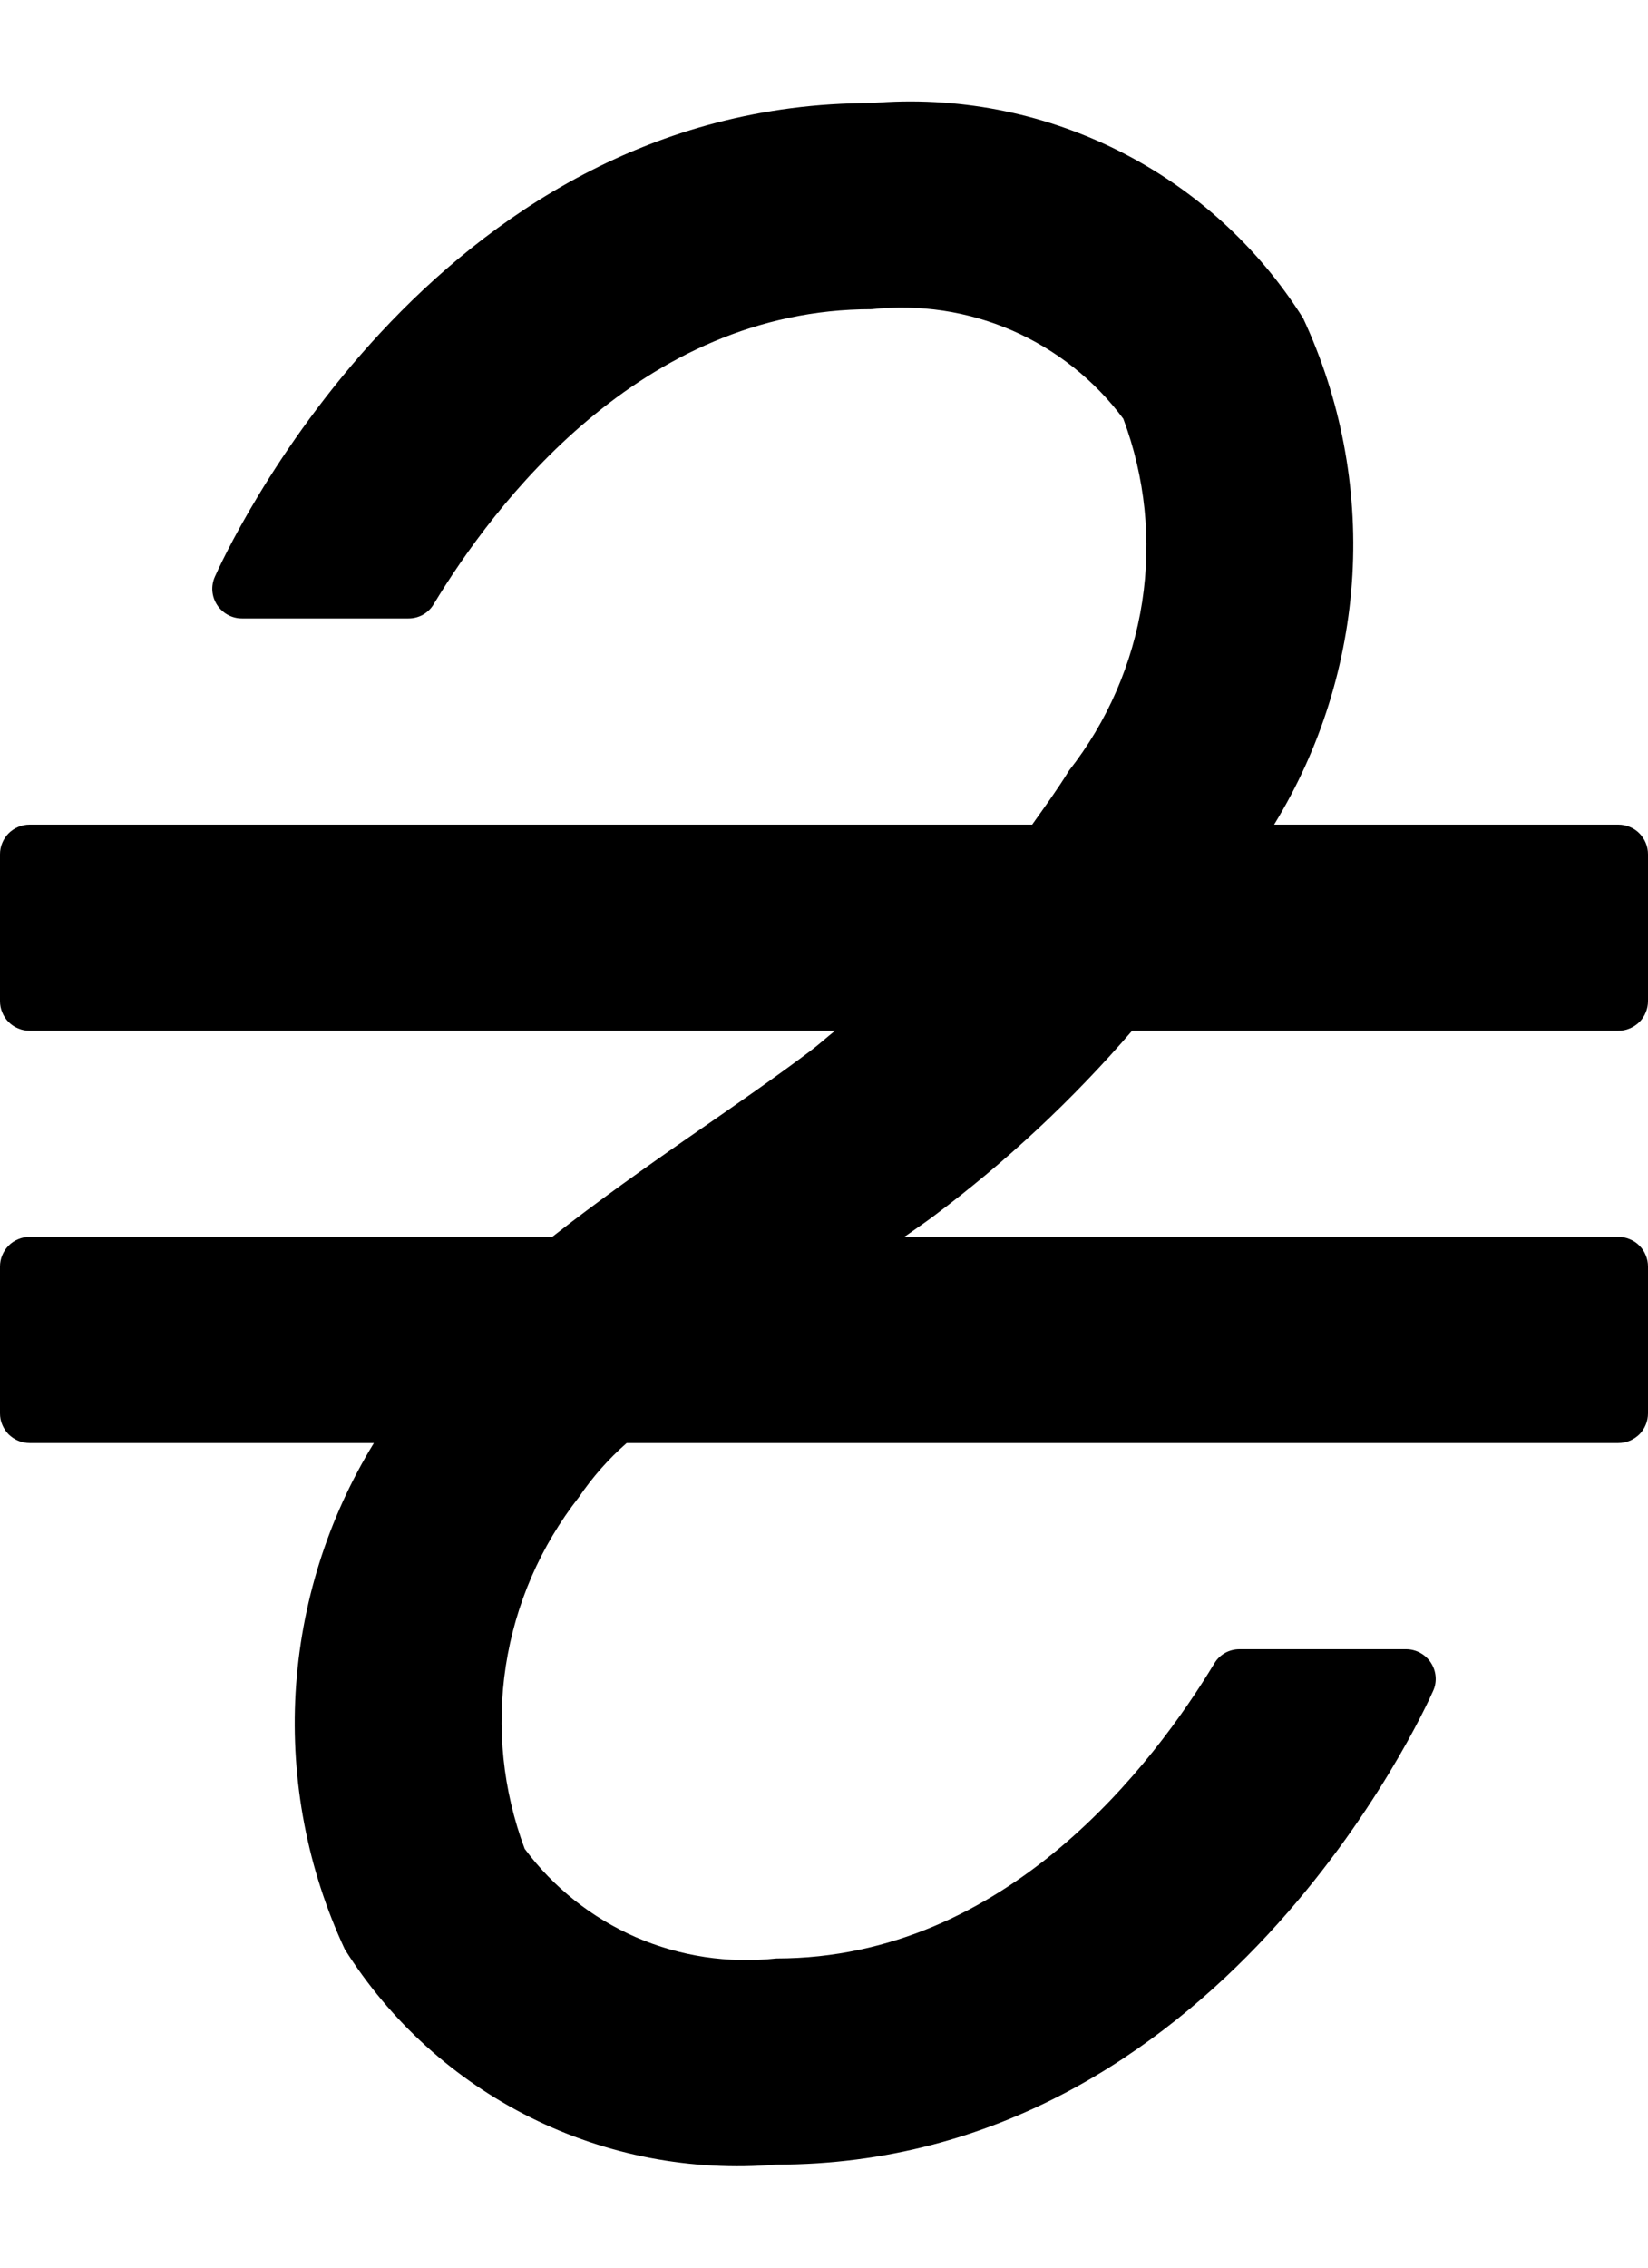 <svg width="16" height="22" viewBox="0 0 16 22" fill="none" xmlns="http://www.w3.org/2000/svg">
  <path d="M9.062 11.8C8.973 11.867 8.872 11.934 8.78 12H15.712C15.75 12 15.787 12.007 15.822 12.022C15.857 12.036 15.889 12.057 15.916 12.084C15.943 12.111 15.964 12.143 15.978 12.178C15.993 12.213 16 12.25 16 12.288V13.712C16 13.75 15.993 13.787 15.978 13.822C15.964 13.857 15.943 13.889 15.916 13.916C15.889 13.942 15.857 13.964 15.822 13.978C15.787 13.993 15.75 14 15.712 14H6.084C5.908 14.154 5.752 14.331 5.621 14.524C5.248 15 5.003 15.564 4.911 16.161C4.819 16.759 4.882 17.37 5.094 17.936C5.373 18.312 5.746 18.607 6.174 18.794C6.603 18.98 7.073 19.051 7.538 19C9.781 19 11.21 17.097 11.79 16.137C11.815 16.095 11.851 16.06 11.894 16.036C11.937 16.012 11.985 16 12.034 16H13.651C13.699 16 13.746 16.012 13.788 16.035C13.83 16.058 13.866 16.091 13.892 16.131C13.918 16.171 13.934 16.217 13.938 16.265C13.942 16.312 13.934 16.36 13.914 16.404C13.831 16.592 11.832 21 7.538 21C6.715 21.069 5.89 20.911 5.151 20.543C4.412 20.175 3.788 19.61 3.348 18.912C2.985 18.134 2.821 17.278 2.87 16.421C2.92 15.563 3.181 14.732 3.63 14H0.288C0.25 14 0.213 13.993 0.178 13.978C0.143 13.964 0.111 13.942 0.084 13.916C0.058 13.889 0.036 13.857 0.022 13.822C0.007 13.787 -1.29839e-05 13.75 1.56442e-07 13.712V12.288C-1.29839e-05 12.25 0.007 12.213 0.022 12.178C0.036 12.143 0.058 12.111 0.084 12.084C0.111 12.057 0.143 12.036 0.178 12.022C0.213 12.007 0.25 12 0.288 12H5.361C5.798 11.658 6.272 11.321 6.769 10.977C7.143 10.718 7.517 10.459 7.862 10.2C7.949 10.135 8.024 10.066 8.107 10H0.288C0.25 10 0.213 9.993 0.178 9.978C0.143 9.964 0.111 9.943 0.084 9.916C0.057 9.889 0.036 9.857 0.022 9.822C0.007 9.787 -3.92775e-05 9.75 1.56442e-07 9.712V8.288C-1.29839e-05 8.25 0.007 8.213 0.022 8.178C0.036 8.143 0.058 8.111 0.084 8.084C0.111 8.058 0.143 8.036 0.178 8.022C0.213 8.007 0.25 8 0.288 8H10.021C10.143 7.828 10.267 7.658 10.379 7.476C10.752 7 10.997 6.436 11.089 5.839C11.181 5.241 11.118 4.63 10.906 4.063C10.627 3.688 10.255 3.393 9.826 3.206C9.397 3.02 8.927 2.949 8.462 3C6.219 3 4.79 4.903 4.21 5.863C4.185 5.905 4.149 5.94 4.106 5.964C4.063 5.988 4.015 6 3.966 6H2.349C2.301 6 2.254 5.988 2.212 5.965C2.17 5.942 2.134 5.909 2.108 5.869C2.082 5.829 2.066 5.783 2.062 5.735C2.058 5.687 2.067 5.639 2.086 5.596C2.169 5.408 4.168 1 8.462 1C9.285 0.931 10.11 1.089 10.849 1.457C11.588 1.825 12.212 2.389 12.652 3.088C13.015 3.866 13.179 4.722 13.13 5.579C13.08 6.437 12.819 7.268 12.37 8H15.712C15.75 8 15.787 8.007 15.822 8.022C15.857 8.036 15.889 8.057 15.916 8.084C15.942 8.111 15.964 8.143 15.978 8.178C15.993 8.213 16 8.25 16 8.288V9.712C16 9.75 15.993 9.787 15.978 9.822C15.964 9.857 15.943 9.889 15.916 9.916C15.889 9.942 15.857 9.964 15.822 9.978C15.787 9.993 15.75 10 15.712 10H10.991C10.415 10.668 9.768 11.272 9.062 11.8Z" fill="currentColor"  />
</svg>
